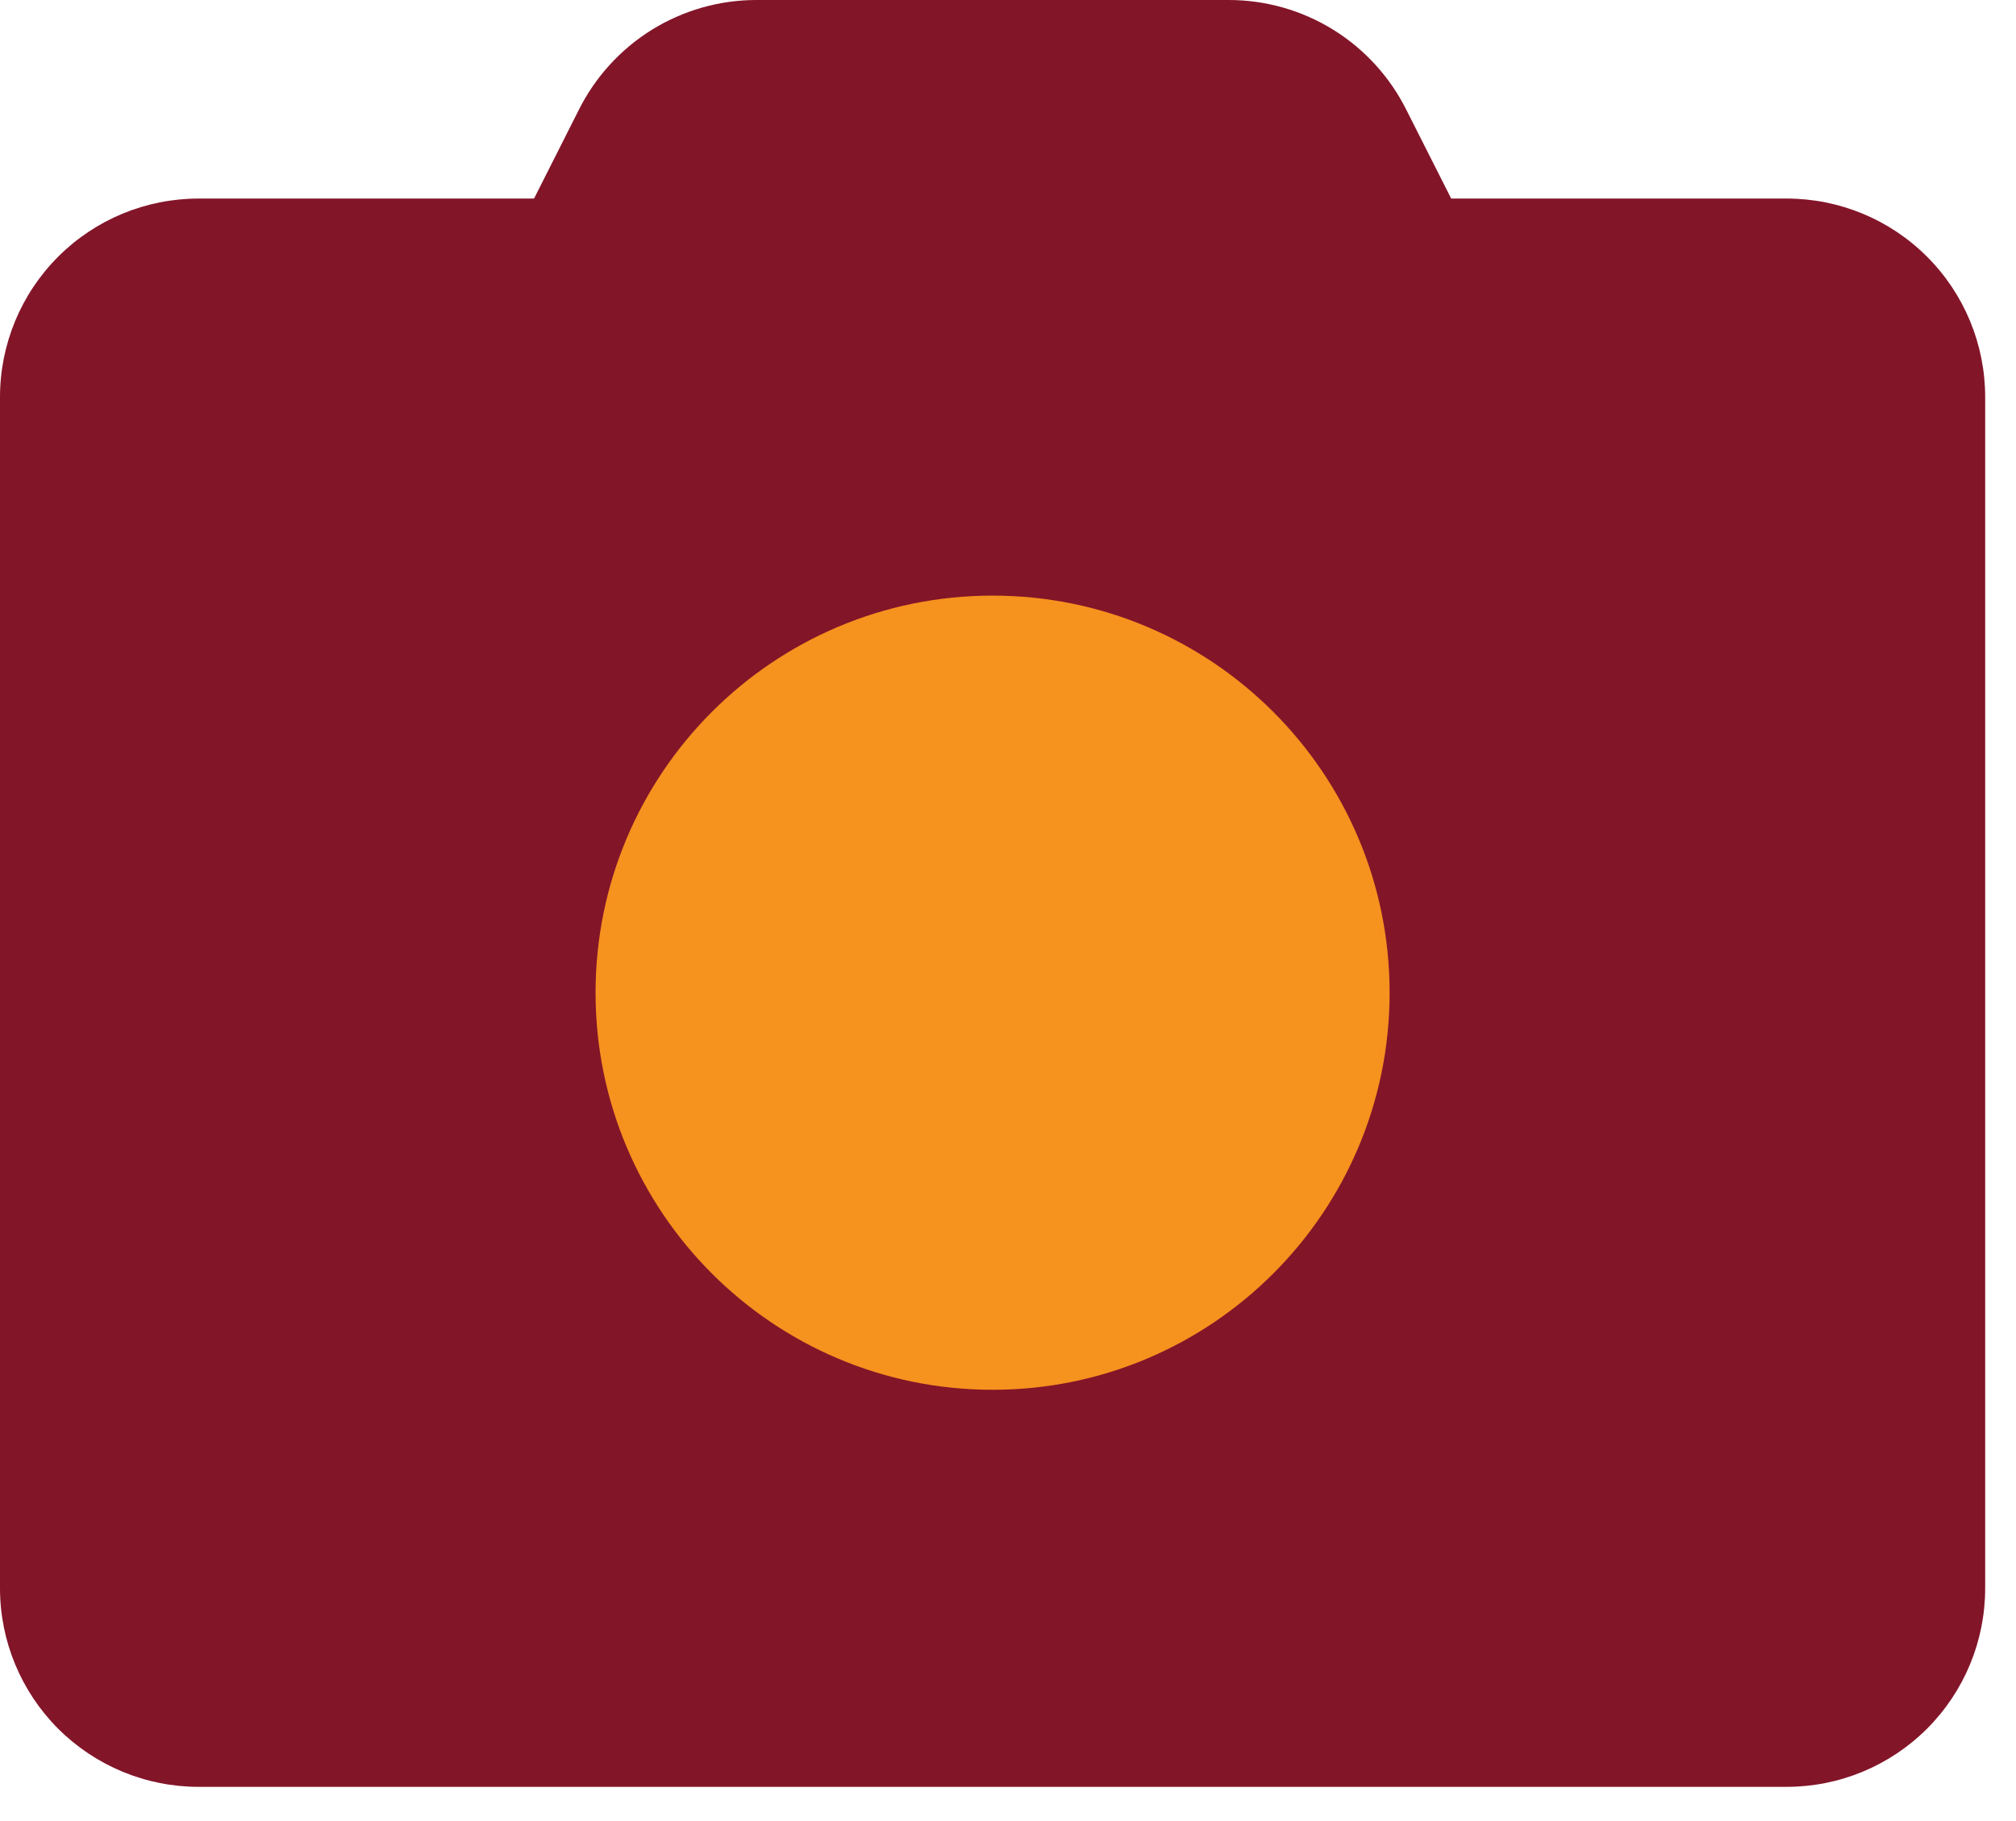 <svg width="31" height="28" viewBox="0 0 31 28" fill="none" xmlns="http://www.w3.org/2000/svg">
<path d="M27.474 3.053H22.315L21.628 1.694C21.375 1.186 20.986 0.758 20.503 0.458C20.02 0.159 19.464 0 18.896 0H11.63C11.063 0 10.506 0.159 10.023 0.458C9.541 0.758 9.151 1.186 8.898 1.694L8.212 3.053H3.053C2.243 3.053 1.467 3.374 0.894 3.947C0.322 4.519 0 5.296 0 6.105V24.421C0 25.231 0.322 26.007 0.894 26.58C1.467 27.152 2.243 27.474 3.053 27.474H27.474C28.283 27.474 29.06 27.152 29.632 26.58C30.205 26.007 30.526 25.231 30.526 24.421V6.105C30.526 5.296 30.205 4.519 29.632 3.947C29.06 3.374 28.283 3.053 27.474 3.053Z" fill="#831529"/>
<path d="M15.263 21.369C18.635 21.369 21.368 18.635 21.368 15.264C21.368 11.892 18.635 9.158 15.263 9.158C11.891 9.158 9.158 11.892 9.158 15.264C9.158 18.635 11.891 21.369 15.263 21.369Z" fill="#F6921E"/>
</svg>
